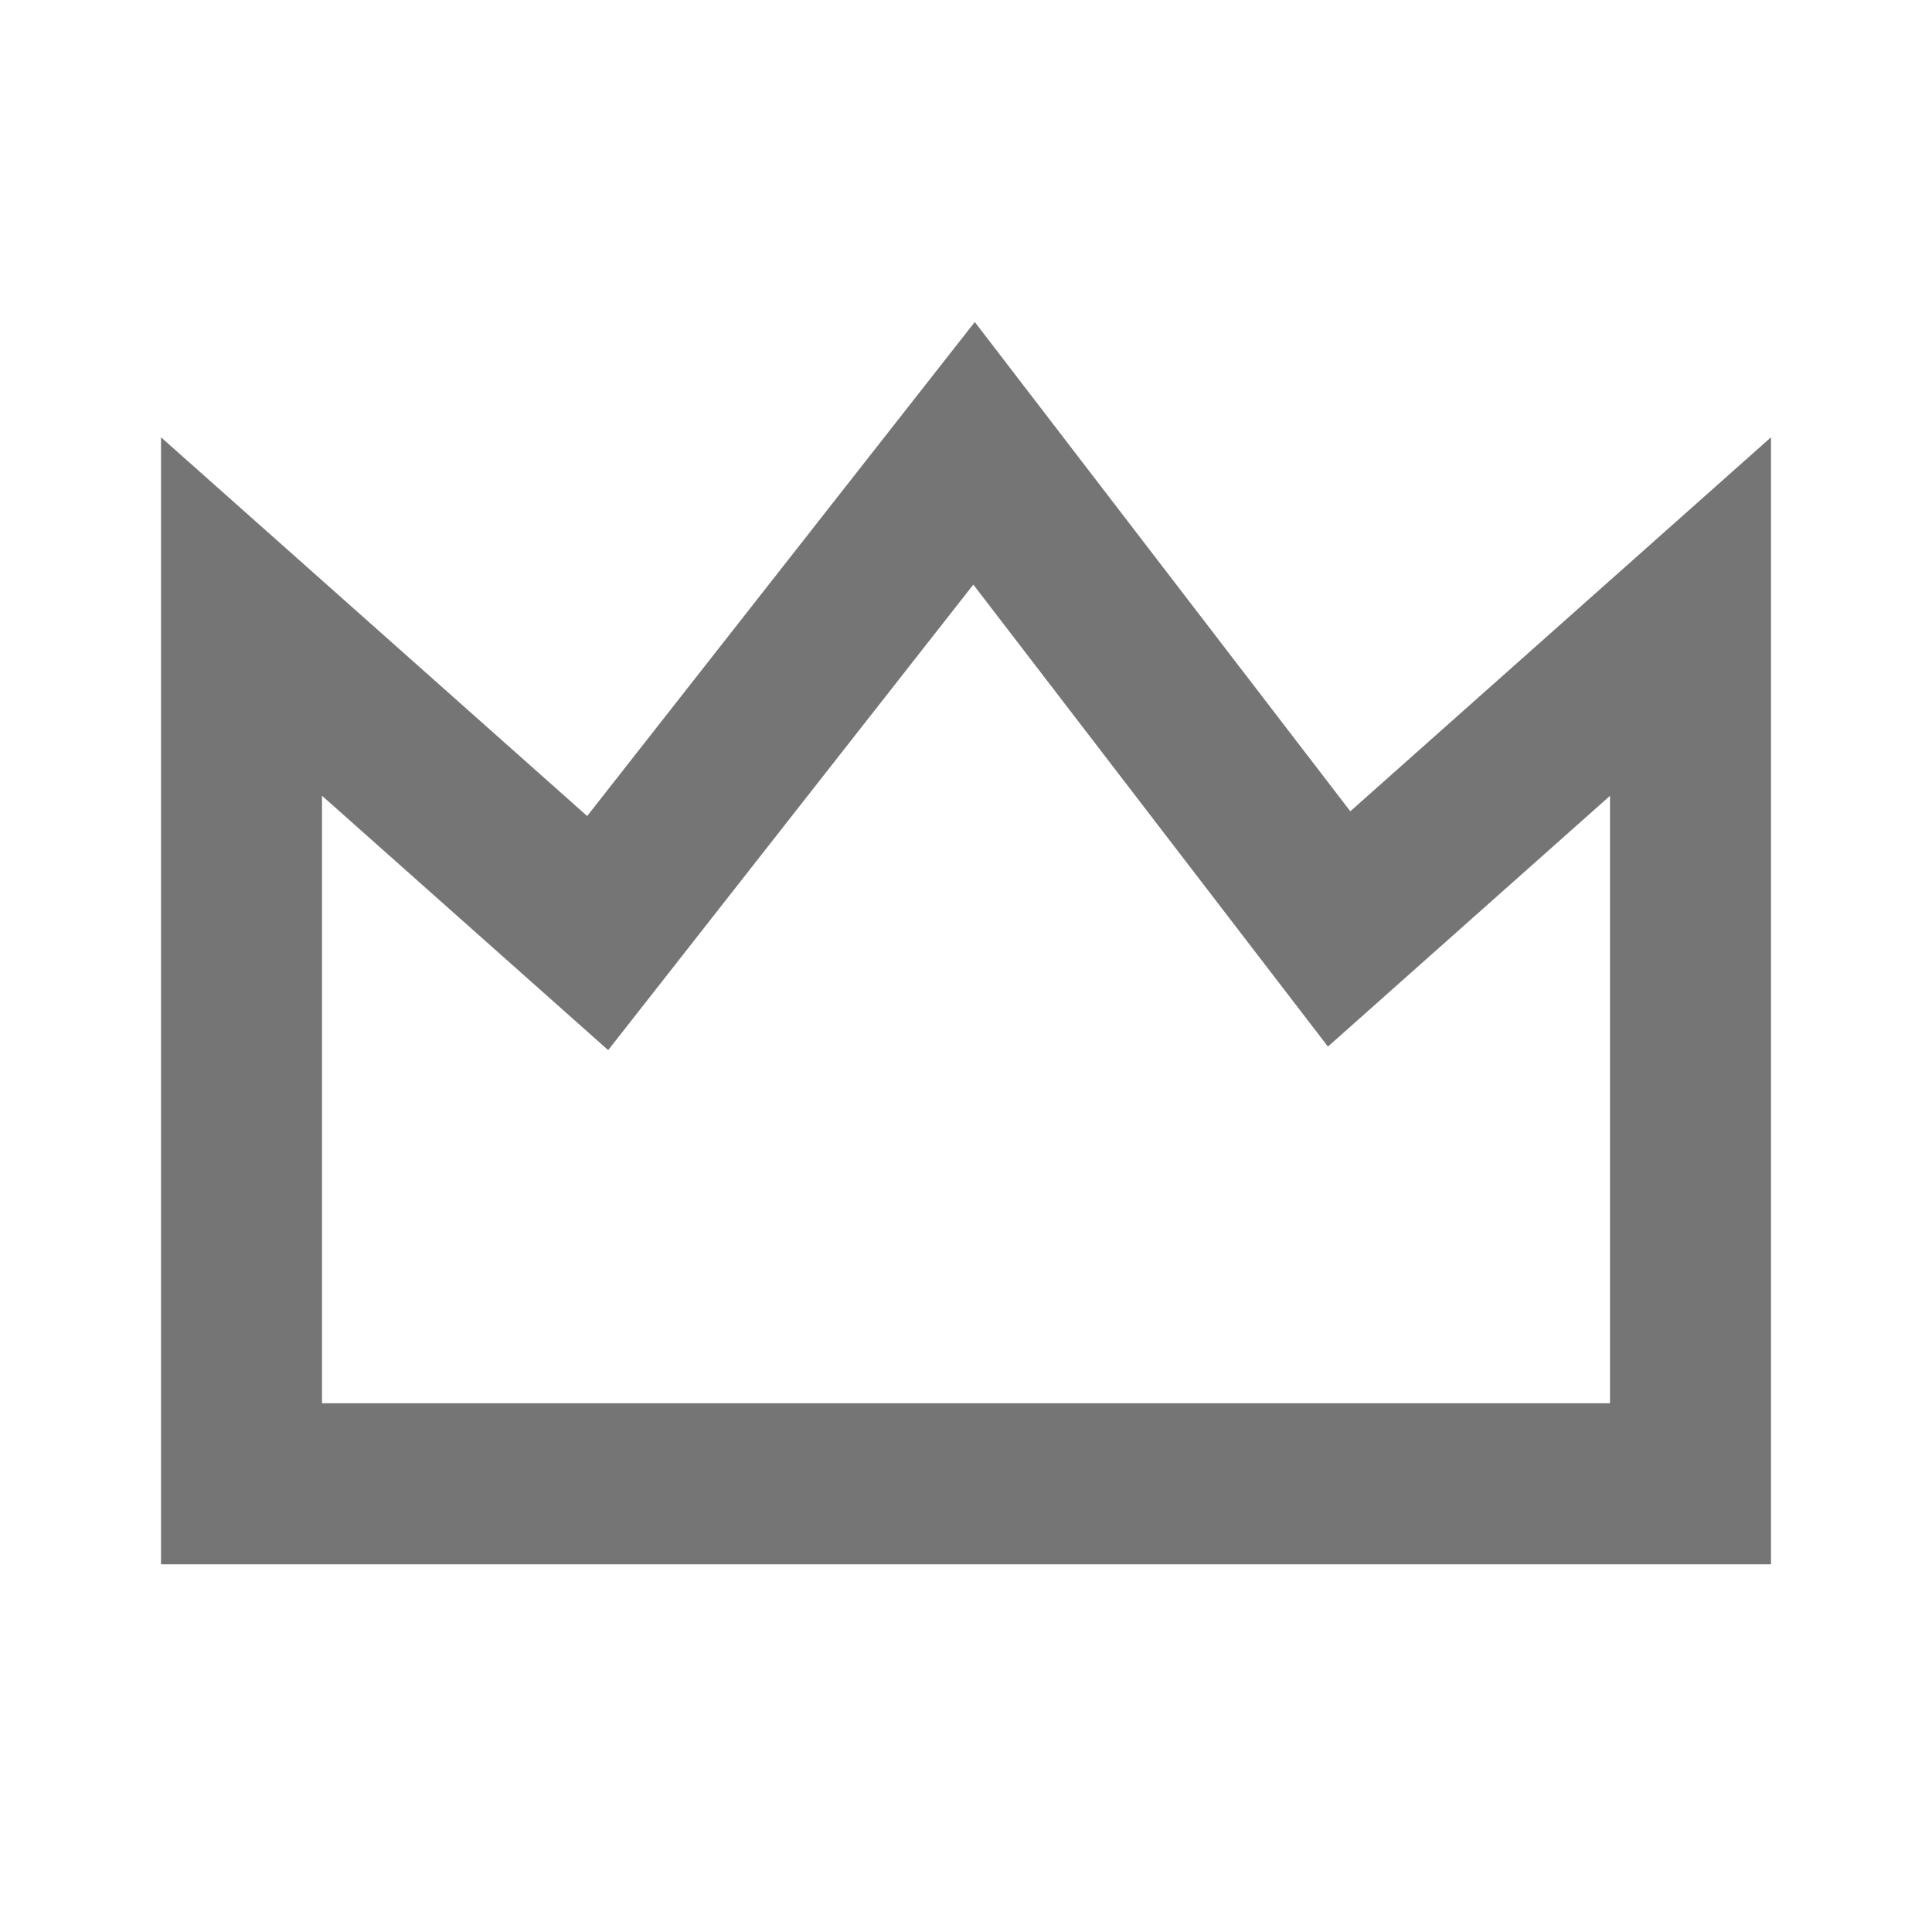 <?xml version="1.0" encoding="UTF-8"?>
<svg width="24px" height="24px" viewBox="0 0 24 24" version="1.1" xmlns="http://www.w3.org/2000/svg" xmlns:xlink="http://www.w3.org/1999/xlink">
    <!-- Generator: Sketch 59.1 (86144) - https://sketch.com -->
    <title>ic-clown</title>
    <desc>Created with Sketch.</desc>
    <g id="Icon-Set" stroke="none" stroke-width="1" fill="none" fill-rule="evenodd">
        <g id="WhaTap_Icon_Set" transform="translate(-644, -2471)" fill="#757575">
            <g id="application-icons" transform="translate(40, 2346)">
                <g id="ic-clown" transform="translate(604, 125)">
                    <g transform="translate(2, 4)" id="Combined-Shape">
                        <path d="M10.109,2.84217094e-14 L14.774,6.078 L20,1.432 L20,15.432 L0,15.432 L0,1.432 L5.294,6.137 L10.109,2.84217094e-14 Z M5.555,9.045 L2,5.885 L2,13.432 L18,13.432 L18,5.886 L14.496,9.001 L10.091,3.262 L5.555,9.045 Z"></path>
                    </g>
                </g>
            </g>
        </g>
    </g>
</svg>